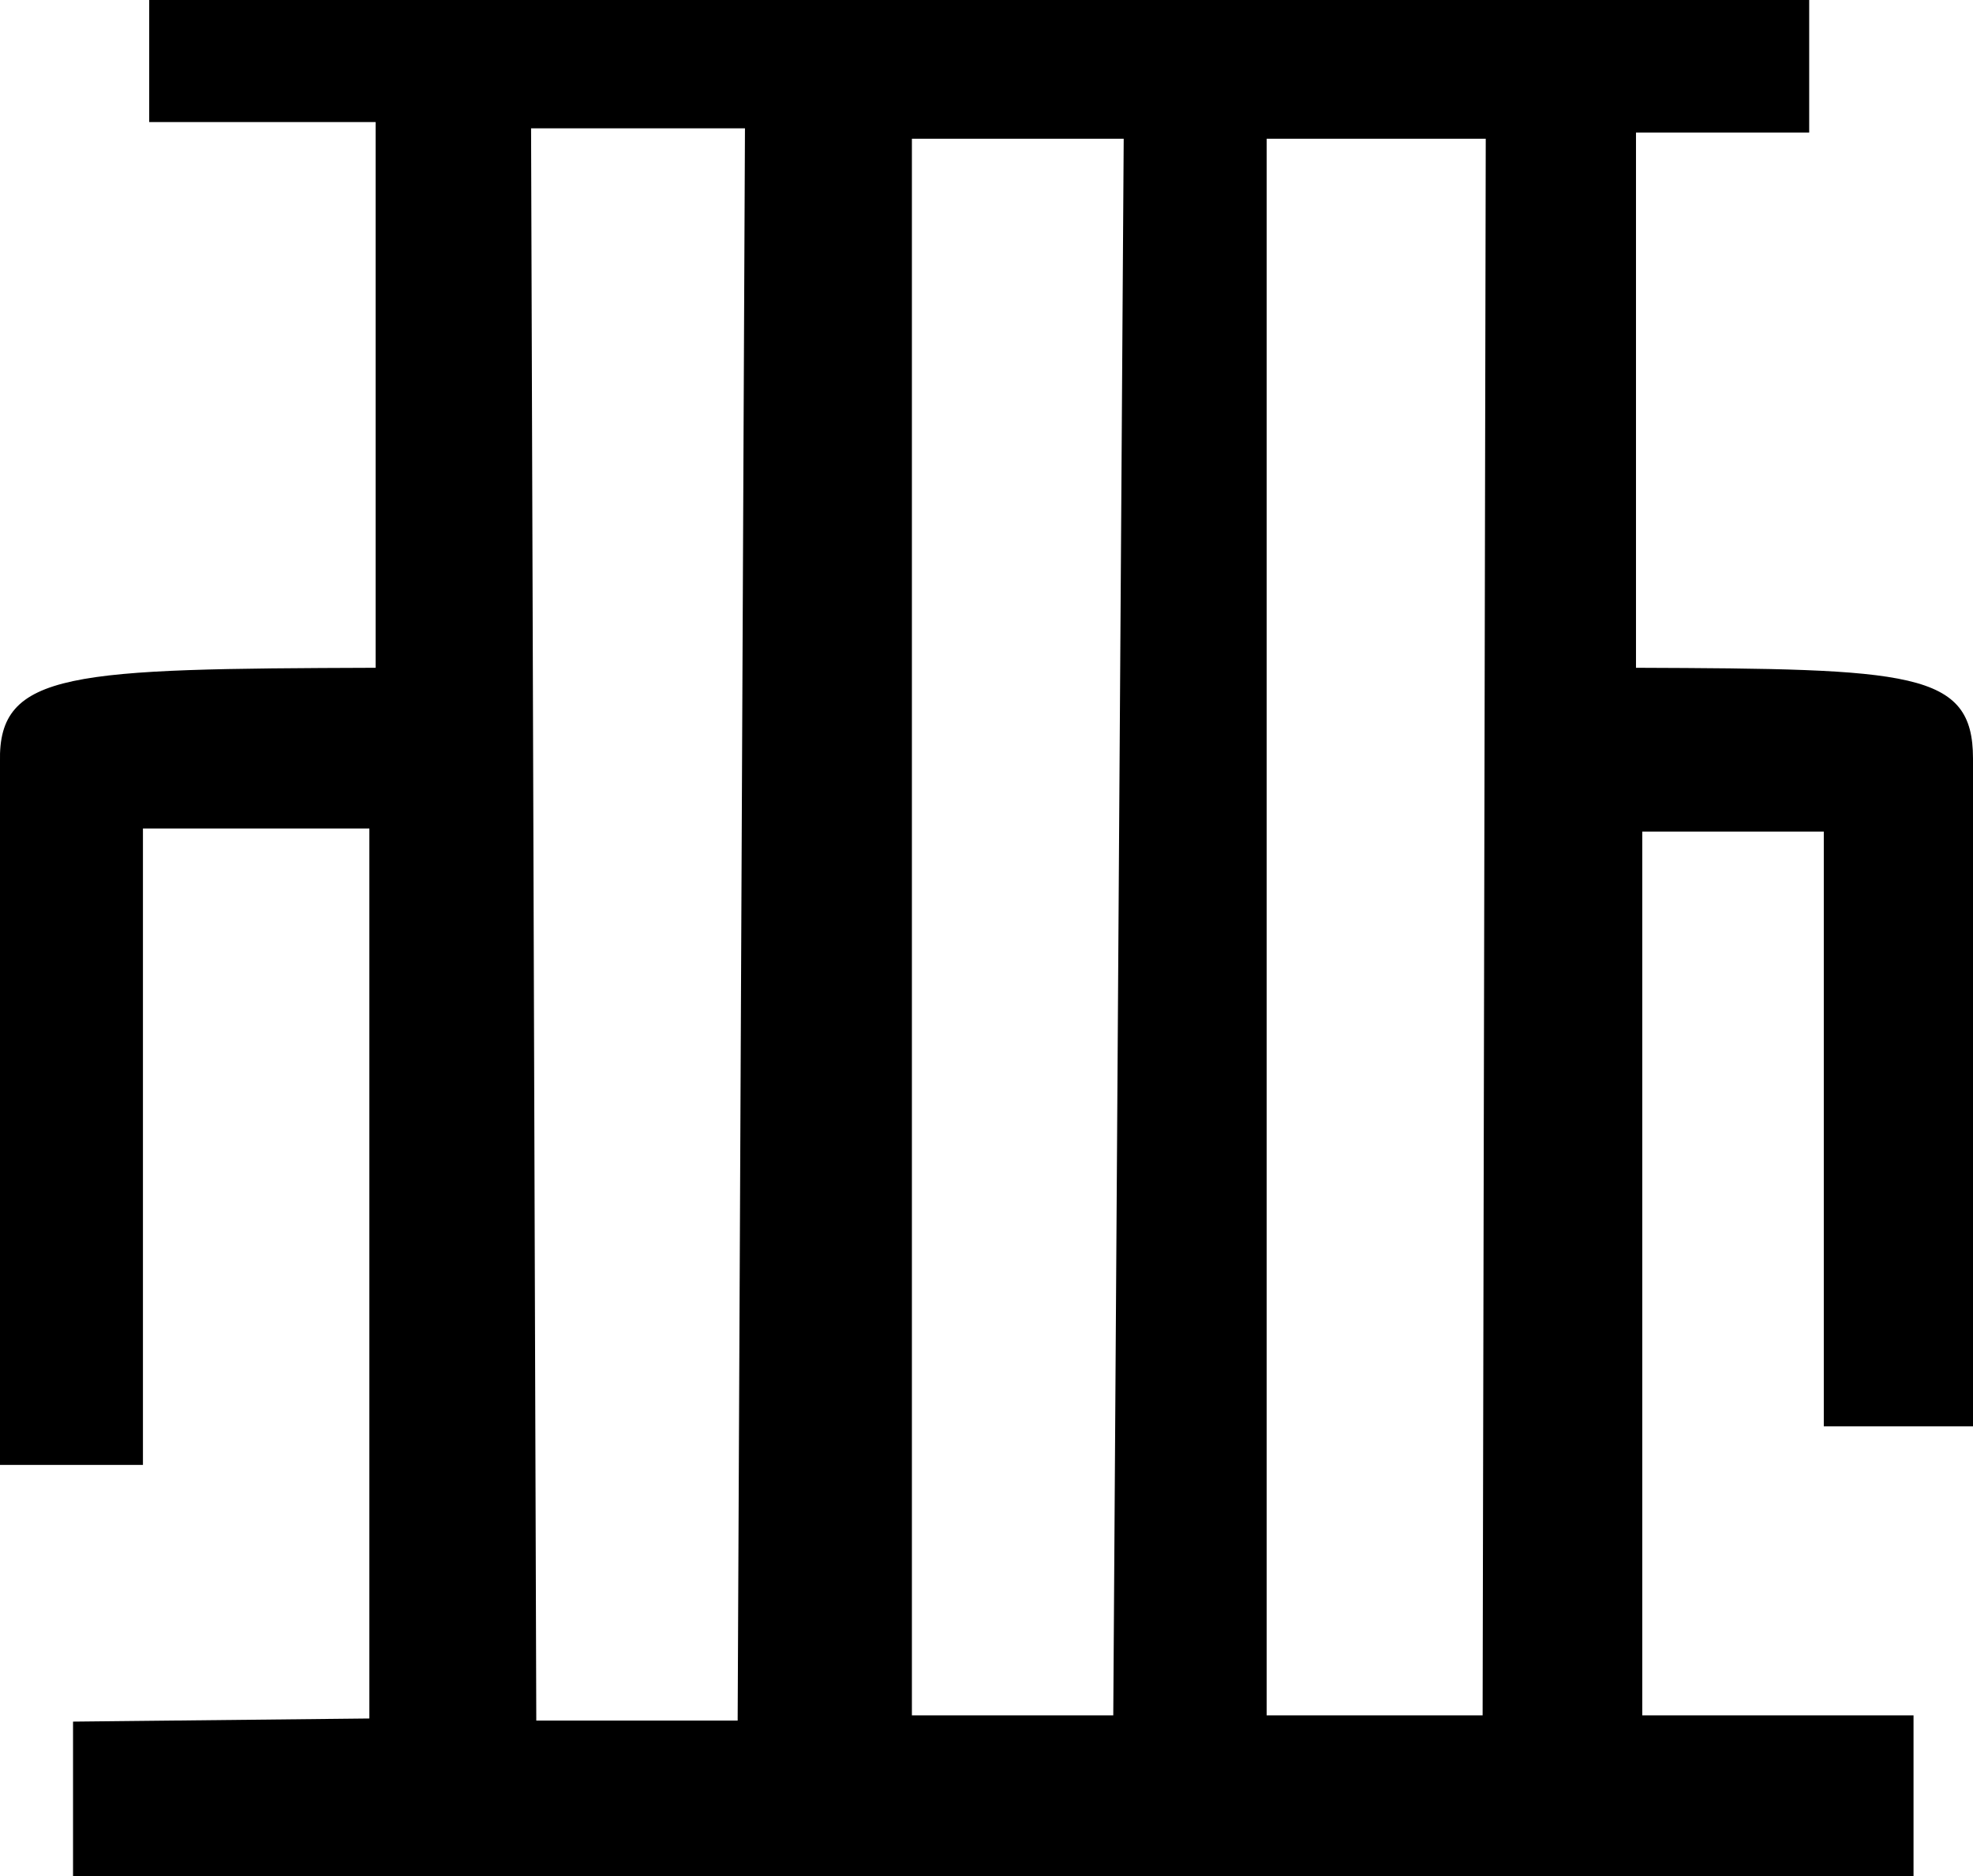 <?xml version='1.0' encoding ='UTF-8' standalone='yes'?>
<svg width='18.91' height='17.98' xmlns='http://www.w3.org/2000/svg' xmlns:xlink='http://www.w3.org/1999/xlink' xmlns:inkscape='http://www.inkscape.org/namespaces/inkscape'>
<path style='fill:#000000; stroke:none' d=' M 10.77 1.33  L 10.67 16.44  L 8.74 16.44  L 8.74 1.33  Z  M 14.24 1.33  L 14.21 16.44  L 12.14 16.44  L 12.14 1.33  Z  M 7.14 1.23  L 7.07 16.49  L 5.14 16.49  L 5.09 1.23  Z  M 1.43 0  L 1.43 1.17  L 3.6 1.17  L 3.6 6.4  C 0.69 6.41 -0.02 6.43 0 7.3  L 0 14.04  L 1.37 14.04  L 1.37 7.94  L 3.54 7.94  L 3.54 16.47  L 0.7 16.5  L 0.7 17.98  L 18.34 17.98  L 18.34 16.44  L 15.74 16.44  L 15.74 7.97  L 17.48 7.97  L 17.48 13.67  L 18.91 13.67  L 18.91 7.27  C 18.91 6.43 18.32 6.41 15.68 6.4  L 15.68 1.27  L 17.34 1.27  L 17.34 0  Z '/></svg>
